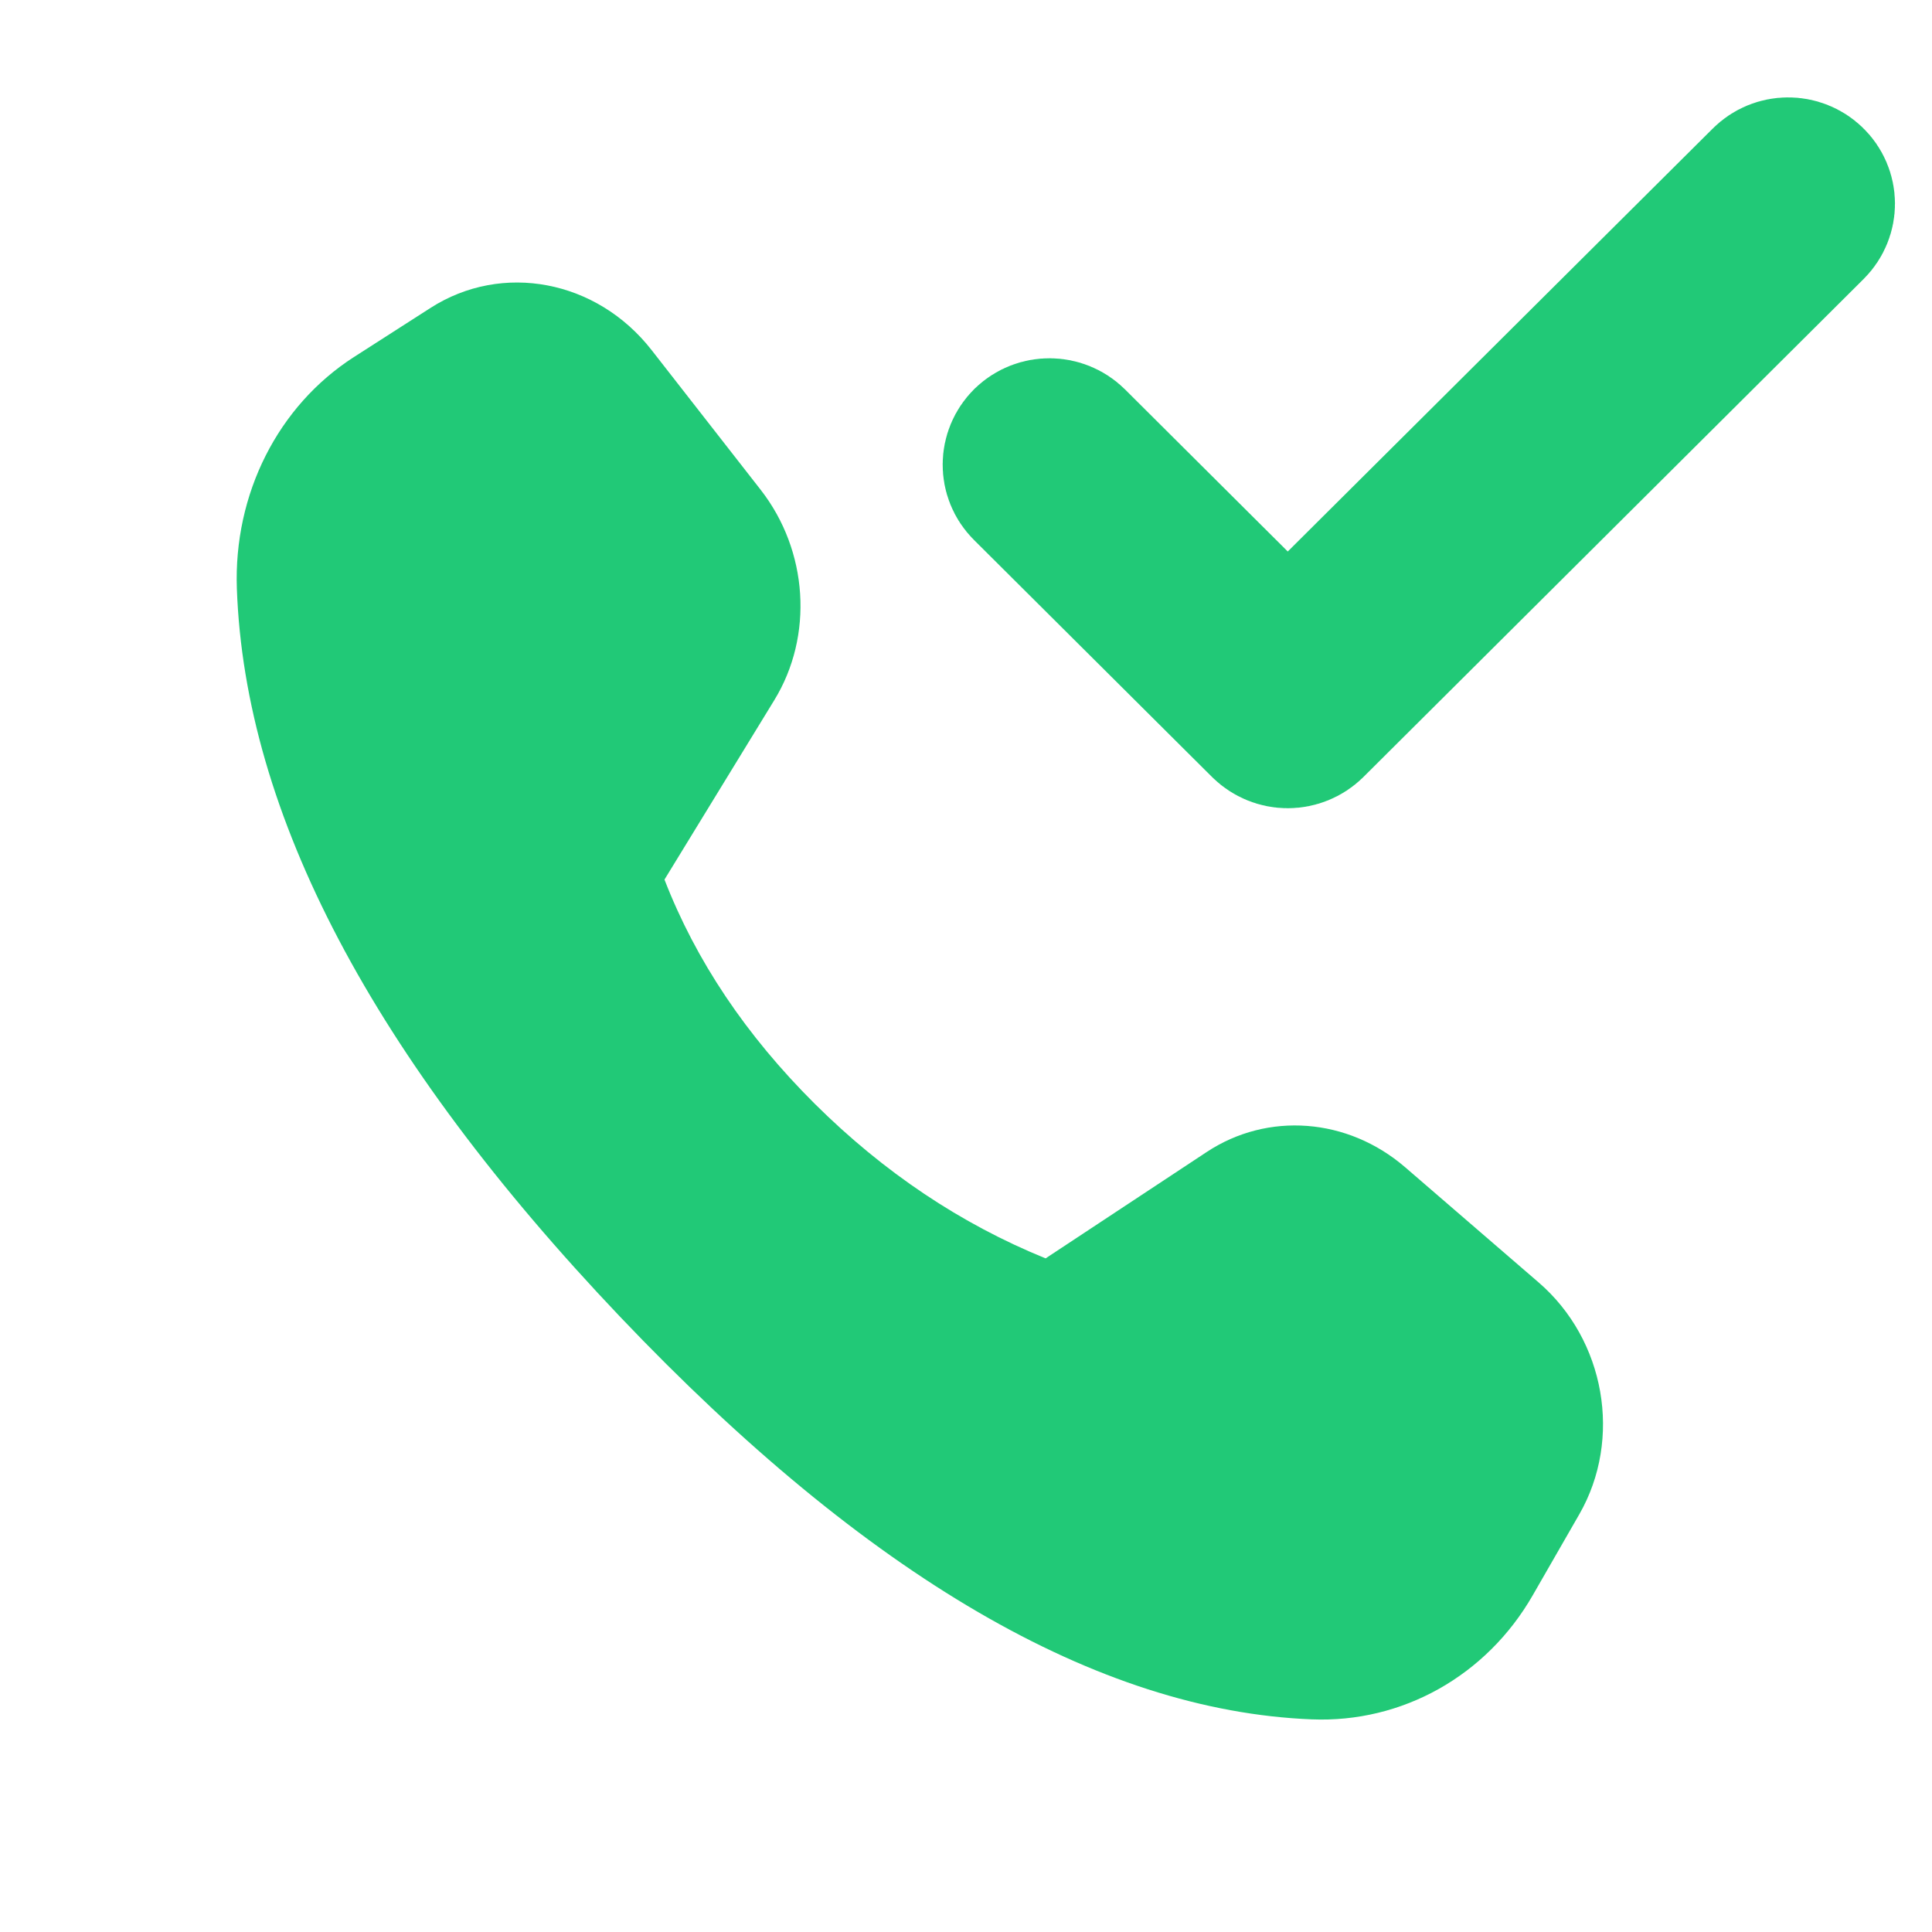 <svg width="15" height="15" viewBox="0 0 15 15" fill="none" xmlns="http://www.w3.org/2000/svg">
<path d="M2.748 2.772L3.342 2.391C3.899 2.033 4.634 2.173 5.059 2.718L5.906 3.803C6.275 4.276 6.318 4.937 6.011 5.437L5.159 6.829C5.403 7.459 5.793 8.04 6.327 8.571C6.862 9.102 7.459 9.502 8.118 9.77L9.369 8.944C9.843 8.631 10.463 8.678 10.909 9.062L11.945 9.956C12.463 10.402 12.598 11.172 12.261 11.758L11.9 12.386C11.541 13.011 10.887 13.378 10.183 13.349C8.523 13.282 6.733 12.24 4.815 10.224C2.894 8.204 1.902 6.32 1.839 4.571C1.813 3.835 2.158 3.151 2.748 2.772Z" fill="#21C977"/>
<path fill-rule="evenodd" clip-rule="evenodd" d="M14.009 1.457C14.08 1.525 14.08 1.636 14.011 1.705L10.126 5.573C10.092 5.606 10.046 5.625 9.998 5.625C9.95 5.625 9.904 5.606 9.87 5.573L8.02 3.731C7.951 3.662 7.952 3.551 8.022 3.482C8.093 3.414 8.206 3.415 8.276 3.484L9.998 5.199L13.756 1.459C13.825 1.389 13.939 1.389 14.009 1.457Z" fill="#21C977" stroke="#21C977" stroke-width="1.3" stroke-linecap="round" stroke-linejoin="round"/>
</svg>
